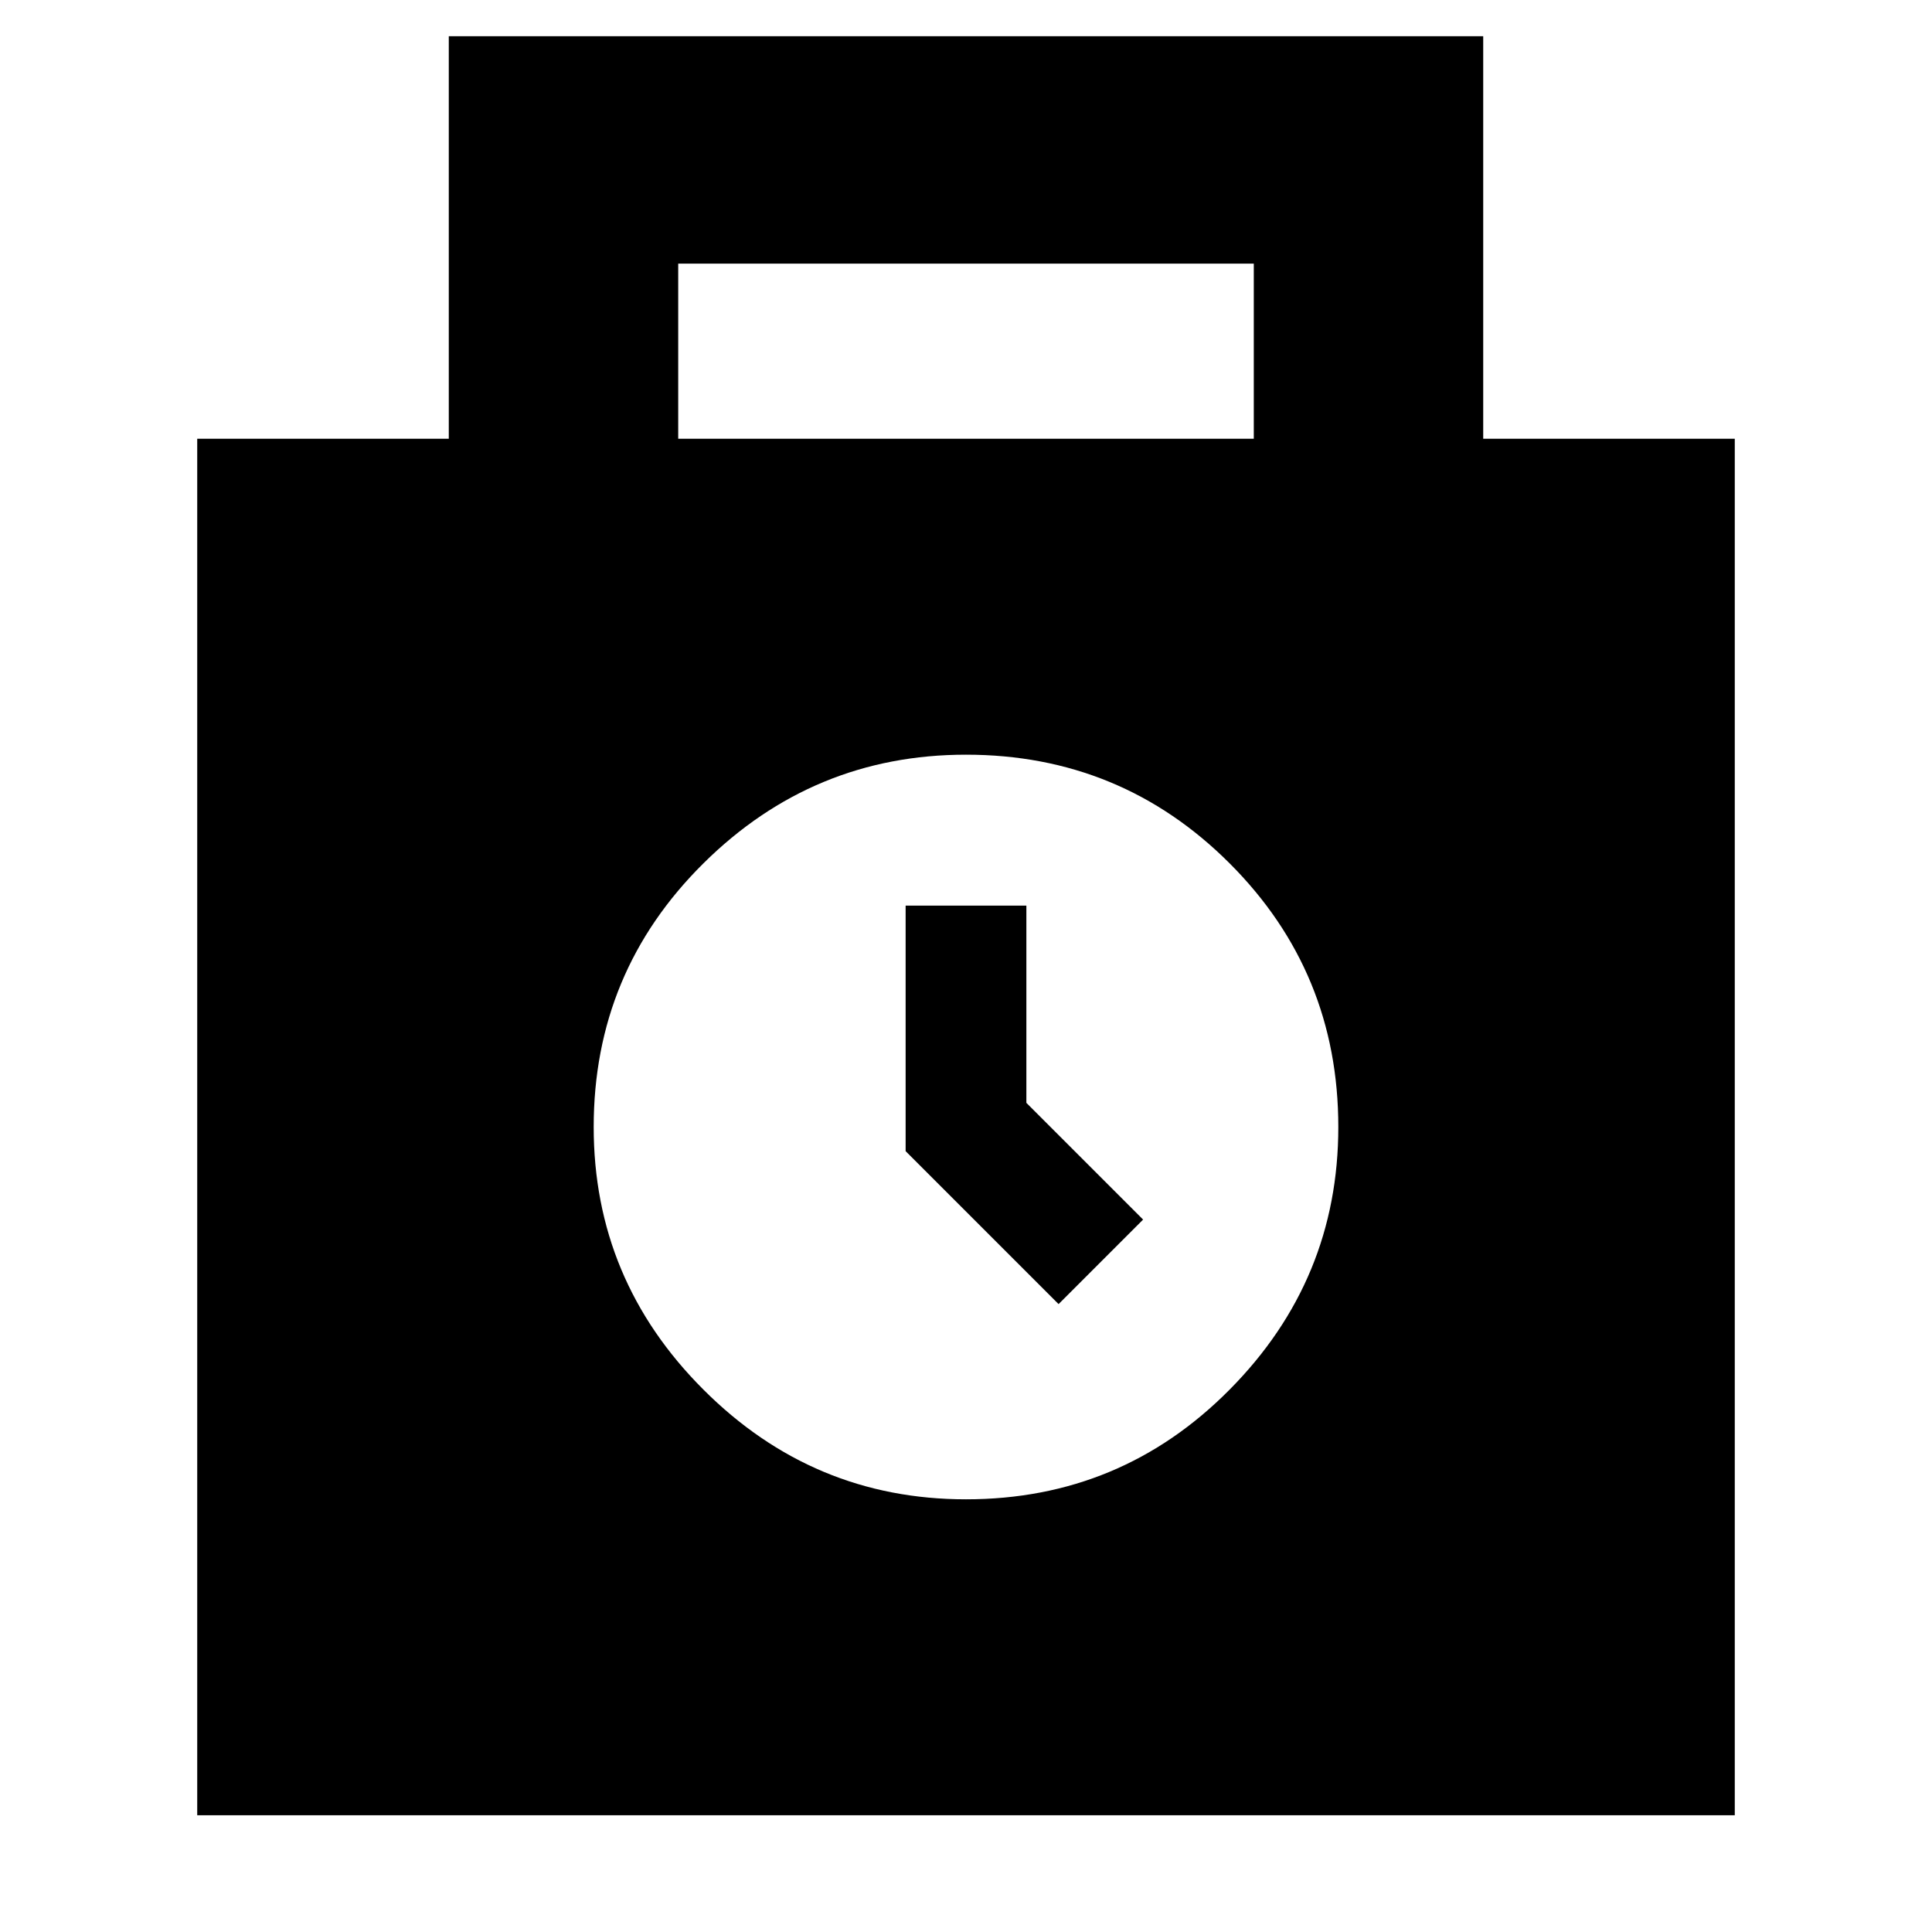 <svg xmlns="http://www.w3.org/2000/svg" height="24" width="24"><path d="M2.45 22.55V5.45H5.575V0.45H18.425V5.45H21.55V22.55ZM8.425 5.45H15.575V3.275H8.425ZM12 18.625Q13.925 18.625 15.275 17.262Q16.625 15.9 16.625 14Q16.625 12.075 15.275 10.725Q13.925 9.375 12 9.375Q10.1 9.375 8.738 10.725Q7.375 12.075 7.375 14Q7.375 15.9 8.738 17.262Q10.1 18.625 12 18.625ZM13.15 16.2 11.25 14.3V11.25H12.75V13.7L14.2 15.15Z"/></svg>